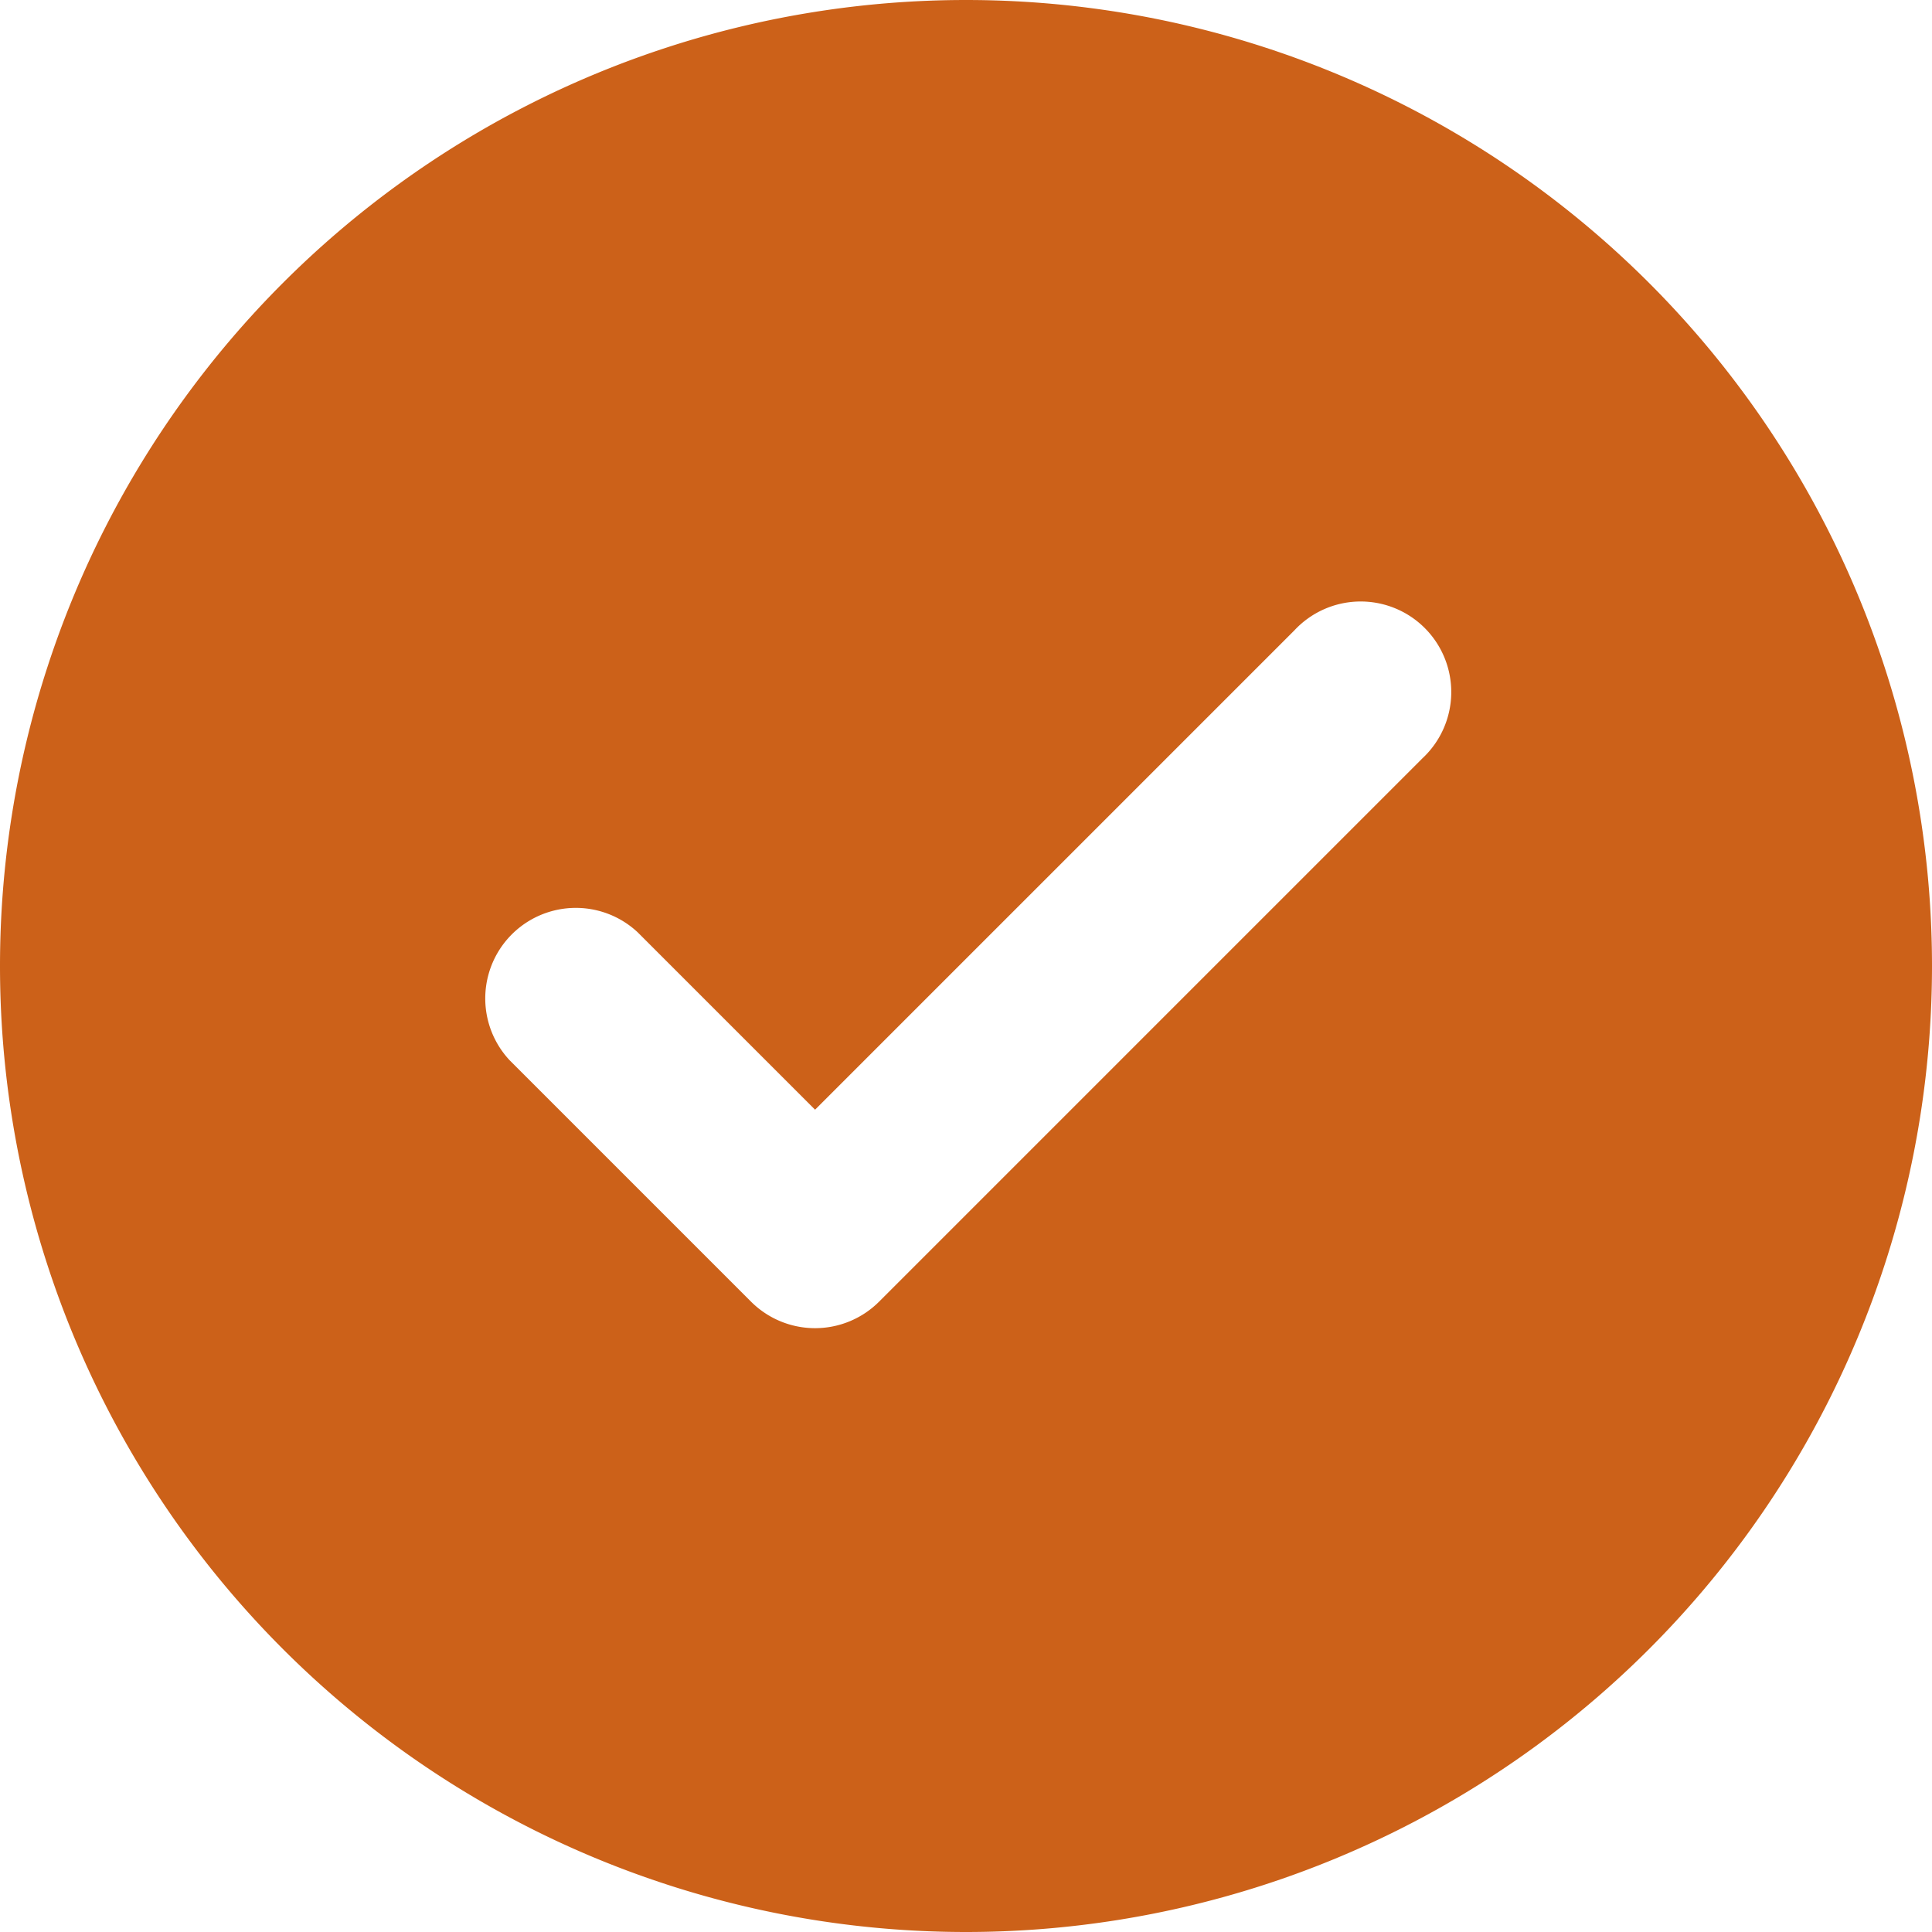 <!DOCTYPE svg PUBLIC "-//W3C//DTD SVG 1.1//EN" "http://www.w3.org/Graphics/SVG/1.1/DTD/svg11.dtd">

<!-- Uploaded to: SVG Repo, www.svgrepo.com, Transformed by: SVG Repo Mixer Tools -->
<svg width="16px" height="16px" viewBox="0 0 16 16" xmlns="http://www.w3.org/2000/svg" fill="none">

<g id="SVGRepo_bgCarrier" stroke-width="0"/>

<g id="SVGRepo_tracerCarrier" stroke-linecap="round" stroke-linejoin="round"/>

<g id="SVGRepo_iconCarrier">

<path fill="#CC6119" fill-rule="evenodd" d="M8 0a8 8 0 100 16A8 8 0 008 0zm2.72 5.22a.75.75 0 111.06 1.06l-4.5 4.5a.75.75 0 01-1.06 0l-2-2a.75.75 0 011.06-1.06l1.47 1.47 3.97-3.97z" clip-rule="evenodd"/>

</g>

</svg>